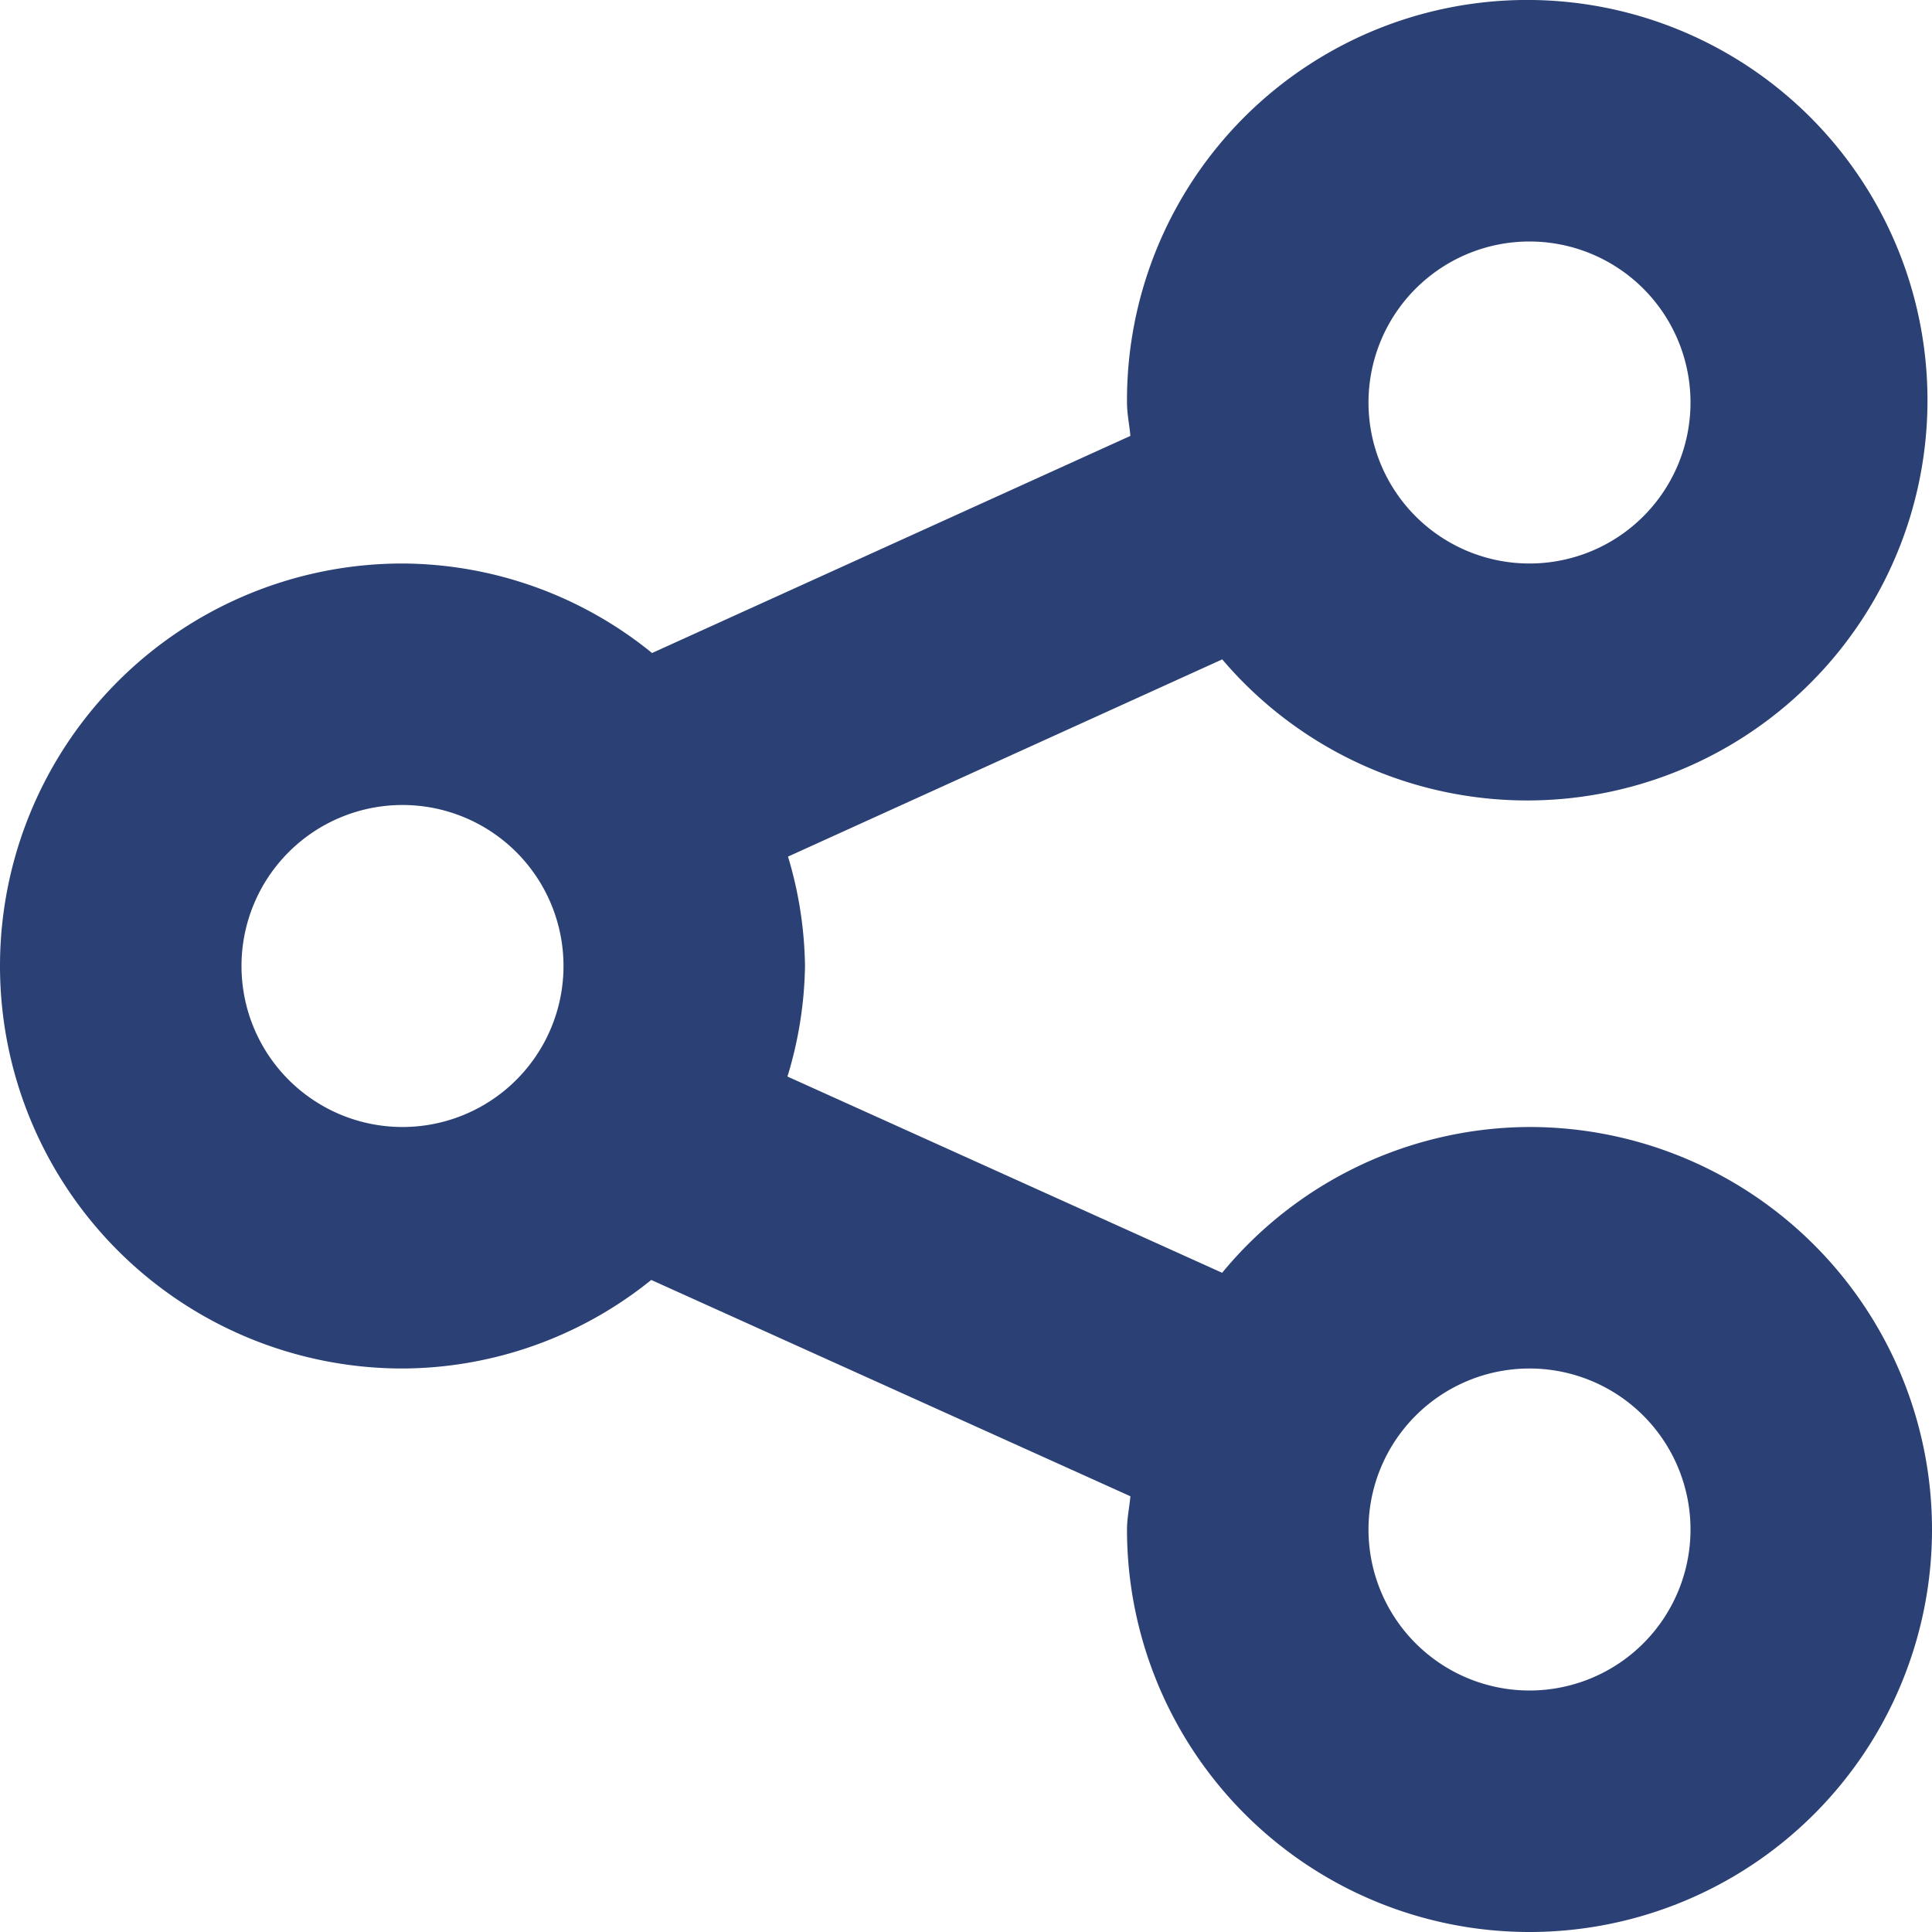 <?xml version="1.0" encoding="UTF-8"?>
<svg xmlns="http://www.w3.org/2000/svg" id="Isolation_Mode" data-name="Isolation Mode" viewBox="0 0 24 24" width="512" height="512"><path fill="#2B4074"  d="M19,14a4.969,4.969,0,0,0-3.818,1.811l-5.4-2.438A4.914,4.914,0,0,0,10,12a4.929,4.929,0,0,0-.211-1.359l5.394-2.45A4.972,4.972,0,1,0,14,5c0,.142.03.276.042.415L8.1,8.112A4.947,4.947,0,0,0,5,7,5,5,0,0,0,5,17a4.947,4.947,0,0,0,3.09-1.1l5.952,2.687c-.012.139-.042.272-.042.413a5,5,0,1,0,5-5ZM19,3a2,2,0,1,1-2,2A2,2,0,0,1,19,3ZM5,14a2,2,0,1,1,2-2A2,2,0,0,1,5,14Zm14,7a2,2,0,1,1,2-2A2,2,0,0,1,19,21Z"/></svg>
